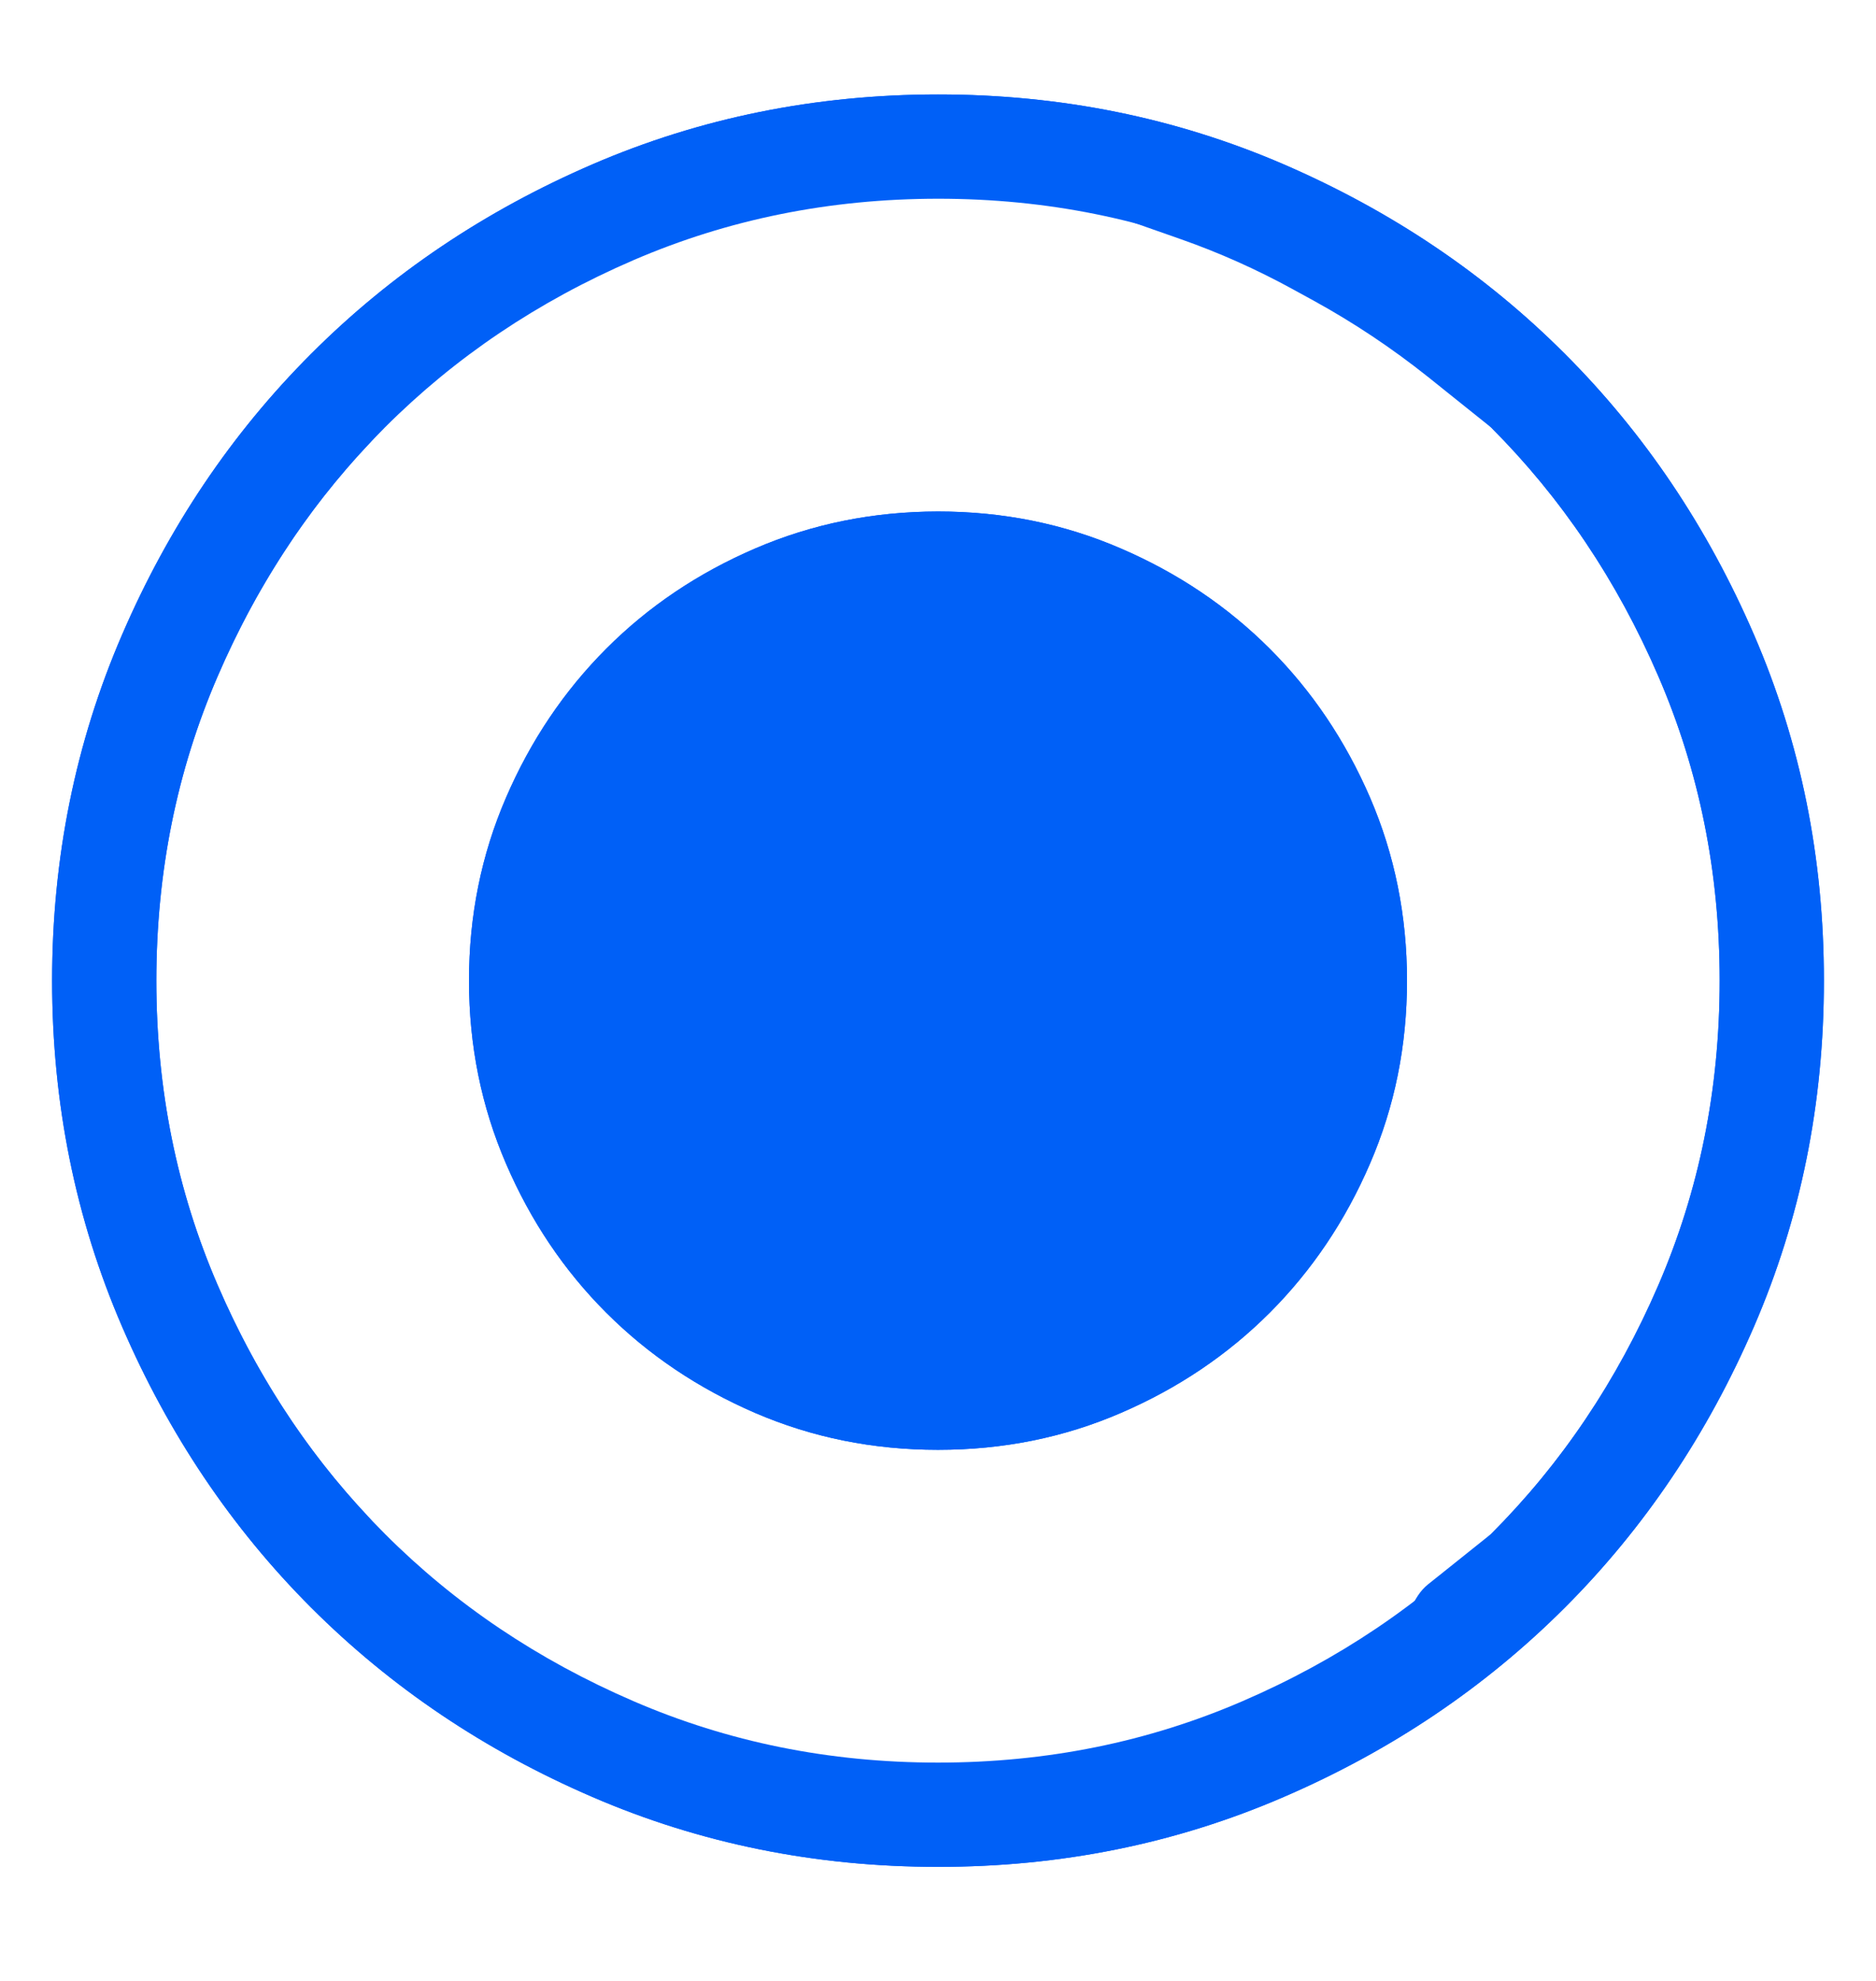 <svg width="18" height="19" viewBox="0 0 18 19" fill="none" xmlns="http://www.w3.org/2000/svg">
<g clip-path="url(#clip0_187_638)">
<path fill-rule="evenodd" clip-rule="evenodd" d="M16.83 12.721C17.277 11.687 17.5 10.582 17.5 9.406C17.501 8.23 17.278 7.125 16.831 6.091C16.384 5.057 15.779 4.157 15.014 3.393C14.249 2.628 13.349 2.023 12.315 1.576C11.281 1.13 10.176 0.906 9 0.906C7.824 0.907 6.719 1.13 5.685 1.576C4.651 2.022 3.751 2.627 2.986 3.393C2.222 4.157 1.616 5.057 1.17 6.091C0.723 7.125 0.5 8.23 0.5 9.406C0.501 10.582 0.724 11.687 1.17 12.721C1.616 13.755 2.221 14.655 2.986 15.42C3.751 16.184 4.651 16.79 5.685 17.236C6.719 17.683 7.824 17.906 9 17.906C10.176 17.907 11.281 17.684 12.315 17.237C13.349 16.791 14.249 16.185 15.014 15.42C15.778 14.655 16.384 13.755 16.83 12.721ZM6.081 2.494C6.985 2.105 7.954 1.907 9 1.906C10.045 1.906 11.015 2.104 11.919 2.494C12.842 2.893 13.635 3.428 14.307 4.1C14.979 4.772 15.514 5.565 15.913 6.488C16.303 7.391 16.5 8.36 16.5 9.406C16.5 10.451 16.302 11.421 15.912 12.325C15.514 13.248 14.978 14.041 14.307 14.713L13.7 15.198C13.409 15.431 13.455 16.09 13.113 16.205C12.972 16.252 12.813 16.25 12.684 16.325V16.325C12.341 16.513 11.732 16.704 11.363 16.834L10.725 17.058C9.627 17.444 8.432 17.451 7.33 17.077C6.254 16.82 5.109 16.272 4.224 15.564C4.022 15.402 3.875 15.182 3.781 14.94V14.94C3.723 14.79 3.633 14.655 3.523 14.537C2.931 13.904 2.452 13.169 2.088 12.325C1.698 11.422 1.501 10.451 1.5 9.406C1.5 8.36 1.698 7.391 2.088 6.488C2.486 5.565 3.022 4.771 3.694 4.099C4.365 3.428 5.158 2.892 6.081 2.494Z" fill="#0060F7"/>
<path fill-rule="evenodd" clip-rule="evenodd" d="M16.83 6.091C17.277 7.125 17.5 8.23 17.5 9.406C17.501 10.582 17.278 11.687 16.831 12.721C16.384 13.755 15.779 14.655 15.014 15.42C14.249 16.184 13.349 16.79 12.315 17.236C11.281 17.683 10.176 17.906 9 17.906C7.824 17.906 6.719 17.682 5.685 17.236C4.651 16.791 3.751 16.185 2.986 15.42C2.222 14.655 1.616 13.755 1.17 12.721C0.723 11.687 0.5 10.582 0.5 9.406C0.501 8.23 0.724 7.125 1.17 6.091C1.616 5.057 2.221 4.157 2.986 3.393C3.751 2.628 4.651 2.023 5.685 1.576C6.719 1.13 7.824 0.906 9 0.906C10.176 0.906 11.281 1.129 12.315 1.575C13.349 2.022 14.249 2.627 15.014 3.393C15.778 4.157 16.384 5.057 16.83 6.091ZM6.081 16.318C6.985 16.708 7.954 16.906 9 16.906C10.045 16.906 11.015 16.708 11.919 16.318C12.842 15.92 13.635 15.384 14.307 14.713C14.979 14.041 15.514 13.248 15.913 12.325C16.303 11.421 16.5 10.452 16.5 9.407C16.5 8.361 16.302 7.391 15.912 6.488C15.514 5.565 14.978 4.772 14.307 4.1L13.7 3.614C13.356 3.34 12.989 3.095 12.603 2.883L12.402 2.773C12.059 2.585 11.702 2.425 11.332 2.295L10.694 2.071C9.596 1.685 8.38 1.533 7.278 1.907C6.193 2.166 5.117 2.644 4.244 3.345C4.055 3.497 3.908 3.692 3.795 3.907V3.907C3.727 4.035 3.64 4.151 3.541 4.256C2.94 4.894 2.456 5.635 2.088 6.487C1.698 7.391 1.501 8.361 1.5 9.407C1.5 10.452 1.698 11.421 2.088 12.325C2.486 13.248 3.022 14.041 3.694 14.713C4.365 15.385 5.158 15.92 6.081 16.318Z" fill="#0060F7"/>
<path d="M7.245 13.552C7.793 13.788 8.377 13.906 9 13.906C9.623 13.906 10.207 13.789 10.755 13.552C11.303 13.316 11.779 12.995 12.184 12.59C12.588 12.185 12.909 11.709 13.145 11.161C13.382 10.614 13.5 10.029 13.5 9.406C13.5 8.784 13.382 8.199 13.146 7.651C12.909 7.104 12.589 6.628 12.184 6.223C11.779 5.818 11.303 5.497 10.755 5.261C10.207 5.024 9.623 4.906 9 4.906C8.377 4.907 7.793 5.025 7.245 5.261C6.697 5.497 6.221 5.817 5.816 6.223C5.412 6.628 5.091 7.104 4.855 7.651C4.618 8.199 4.5 8.784 4.5 9.406C4.5 10.029 4.619 10.614 4.855 11.161C5.091 11.709 5.411 12.185 5.816 12.59C6.221 12.995 6.697 13.315 7.245 13.552Z" fill="#0060F7"/>
<path fill-rule="evenodd" clip-rule="evenodd" d="M13.5 9.406C13.5 10.029 13.382 10.614 13.145 11.161C12.909 11.709 12.588 12.185 12.184 12.59C11.779 12.995 11.303 13.316 10.755 13.552C10.207 13.789 9.623 13.906 9 13.906C8.377 13.906 7.793 13.788 7.245 13.552C6.697 13.315 6.221 12.995 5.816 12.59C5.411 12.185 5.091 11.709 4.855 11.161C4.619 10.614 4.5 10.029 4.5 9.406C4.5 8.784 4.618 8.199 4.855 7.651C5.091 7.104 5.412 6.628 5.816 6.223C6.221 5.817 6.697 5.497 7.245 5.261C7.793 5.025 8.377 4.907 9 4.906C9.623 4.906 10.207 5.024 10.755 5.261C11.303 5.497 11.779 5.818 12.184 6.223C12.589 6.628 12.909 7.104 13.146 7.651C13.382 8.199 13.5 8.784 13.5 9.406ZM11.477 6.93C11.477 6.93 11.477 6.93 11.477 6.93C11.789 7.242 12.039 7.611 12.228 8.048C12.408 8.464 12.5 8.914 12.5 9.406C12.5 9.898 12.407 10.348 12.227 10.765C12.039 11.201 11.788 11.571 11.477 11.883C11.165 12.195 10.795 12.446 10.359 12.634C9.942 12.814 9.493 12.906 9 12.906C8.508 12.906 8.058 12.814 7.641 12.634C7.205 12.445 6.835 12.194 6.523 11.883C6.211 11.571 5.961 11.201 5.773 10.765C5.593 10.348 5.5 9.899 5.5 9.406M11.477 6.93C11.165 6.618 10.795 6.367 10.359 6.179C9.942 5.999 9.493 5.906 9 5.906M9 5.906C8.508 5.907 8.058 5.999 7.641 6.179C7.205 6.367 6.835 6.618 6.524 6.929C6.524 6.929 6.524 6.929 6.524 6.929M5.5 9.406C5.5 8.914 5.593 8.464 5.773 8.048C5.961 7.611 6.212 7.241 6.524 6.929" fill="#0060F7"/>
</g>
<defs>
<clipPath id="clip0_187_638">
<rect width="18" height="18" fill="white" transform="translate(0 0.406)"/>
</clipPath>
</defs>
</svg>
